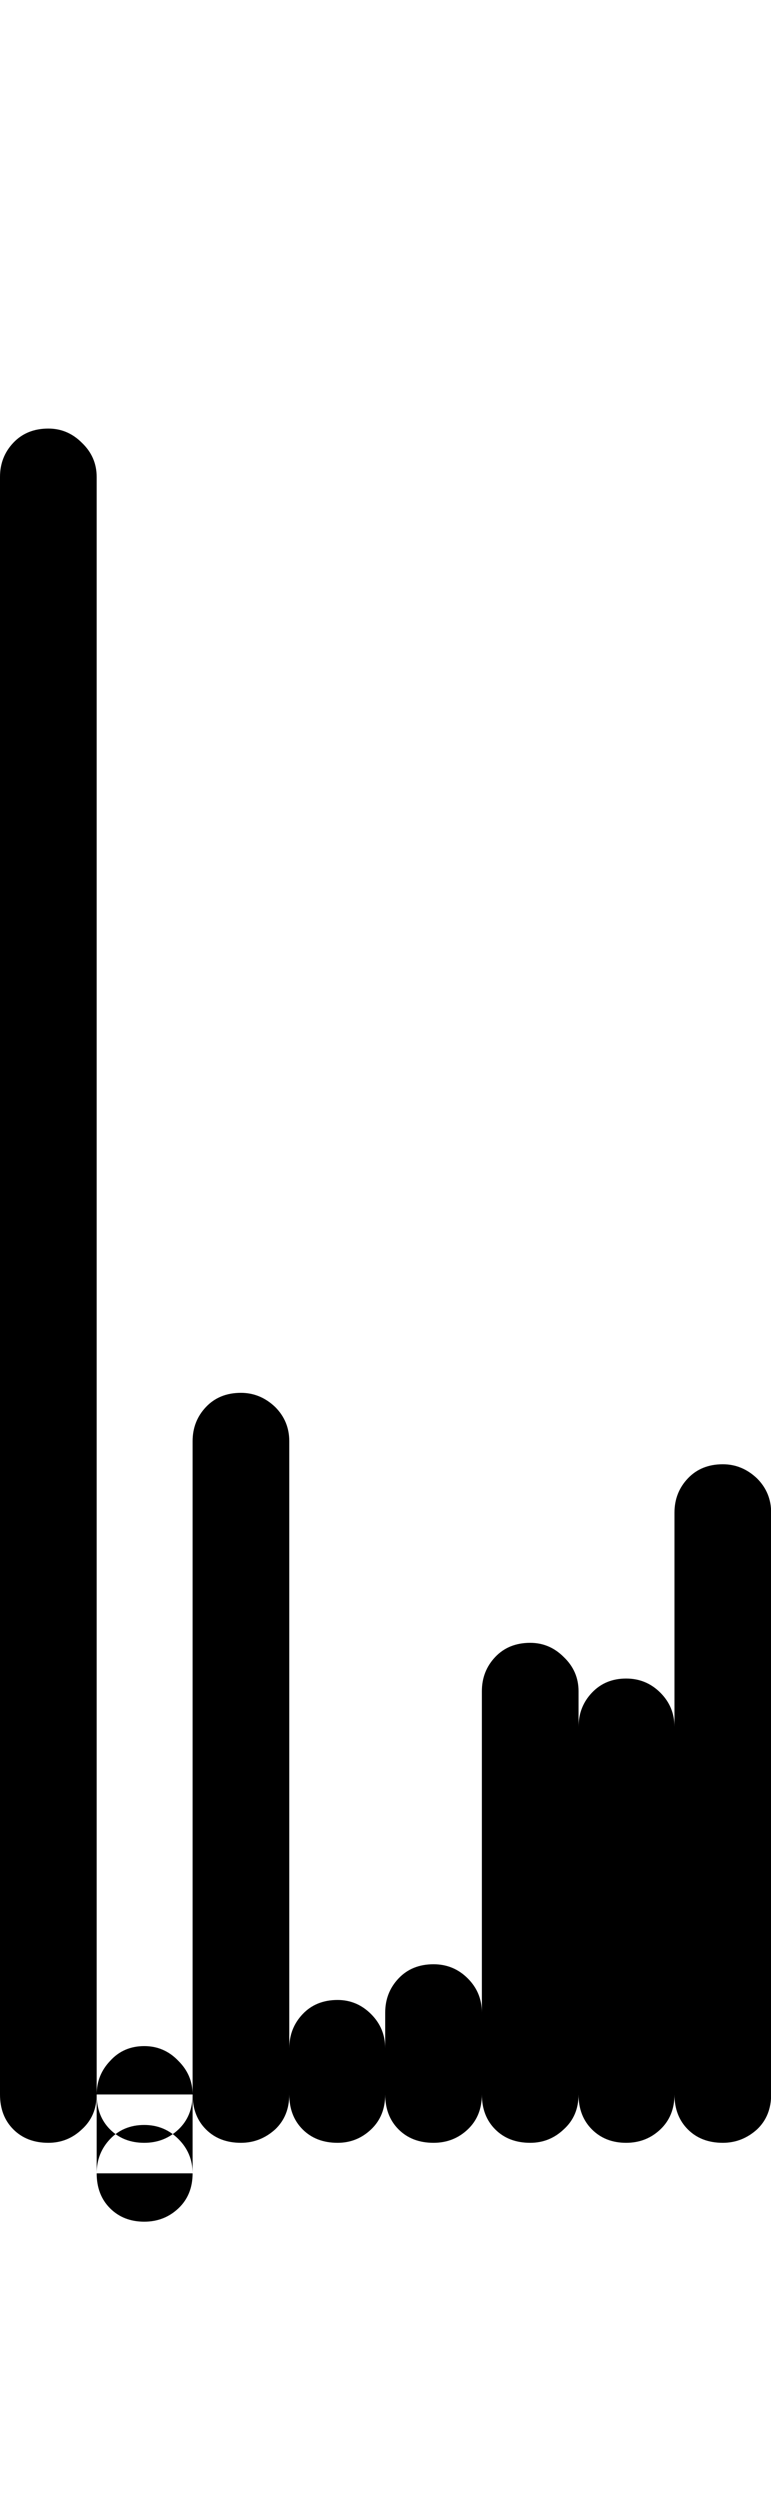 <svg xmlns="http://www.w3.org/2000/svg" xmlns:xlink="http://www.w3.org/1999/xlink" width="10.368" height="33.6"><path fill="black" d="M0 6.41L0 28.15L1.30 28.15L1.30 6.41L0 6.41ZM0.65 27.50L0.65 27.50Q0.36 27.50 0.18 27.70Q0 27.89 0 28.15L0 28.15L0 28.15Q0 28.44 0.18 28.62Q0.36 28.80 0.65 28.80L0.65 28.80L0.65 28.80Q0.91 28.80 1.10 28.62Q1.30 28.44 1.30 28.15L1.30 28.15L1.30 28.15Q1.30 27.89 1.10 27.70Q0.91 27.50 0.65 27.50L0.65 27.50ZM0.65 5.76L0.65 5.76Q0.36 5.76 0.18 5.95Q0 6.14 0 6.41L0 6.41L0 6.41Q0 6.70 0.18 6.88Q0.36 7.06 0.65 7.06L0.65 7.06L0.65 7.06Q0.91 7.06 1.10 6.88Q1.30 6.70 1.30 6.41L1.30 6.41L1.30 6.41Q1.30 6.14 1.10 5.95Q0.91 5.76 0.65 5.76L0.65 5.76ZM1.30 29.21L1.30 28.15L2.59 28.15L2.59 29.21L1.30 29.21ZM1.94 27.50L1.94 27.50Q1.66 27.50 1.48 27.70Q1.30 27.89 1.30 28.15L1.30 28.15L1.30 28.15Q1.30 28.44 1.48 28.62Q1.66 28.80 1.94 28.80L1.94 28.80L1.94 28.80Q2.21 28.80 2.40 28.62Q2.59 28.44 2.59 28.15L2.59 28.15L2.59 28.15Q2.59 27.89 2.40 27.70Q2.21 27.50 1.94 27.50L1.94 27.50ZM1.94 28.56L1.94 28.56Q1.66 28.56 1.48 28.75Q1.30 28.94 1.30 29.21L1.30 29.21L1.30 29.21Q1.30 29.50 1.48 29.68Q1.66 29.86 1.94 29.86L1.94 29.86L1.94 29.86Q2.21 29.86 2.40 29.68Q2.59 29.50 2.59 29.21L2.59 29.21L2.59 29.21Q2.59 28.94 2.40 28.75Q2.21 28.56 1.94 28.56L1.94 28.56ZM2.59 19.37L2.59 28.15L3.89 28.15L3.89 19.37L2.59 19.37ZM3.24 27.50L3.24 27.50Q2.95 27.50 2.77 27.70Q2.59 27.89 2.59 28.15L2.59 28.15L2.59 28.15Q2.59 28.44 2.77 28.62Q2.95 28.80 3.24 28.80L3.24 28.80L3.24 28.80Q3.50 28.80 3.70 28.62Q3.89 28.44 3.89 28.15L3.89 28.15L3.89 28.15Q3.89 27.89 3.70 27.70Q3.50 27.50 3.24 27.50L3.24 27.50ZM3.24 18.72L3.24 18.72Q2.95 18.72 2.77 18.91Q2.59 19.10 2.59 19.37L2.59 19.37L2.59 19.37Q2.59 19.66 2.77 19.84Q2.95 20.02 3.24 20.02L3.24 20.02L3.24 20.02Q3.50 20.02 3.70 19.84Q3.89 19.66 3.89 19.37L3.89 19.37L3.89 19.37Q3.89 19.10 3.70 18.91Q3.50 18.72 3.24 18.72L3.24 18.72ZM3.89 27.53L3.89 28.15L5.18 28.15L5.18 27.53L3.89 27.53ZM4.54 27.50L4.54 27.50Q4.25 27.50 4.07 27.70Q3.89 27.89 3.89 28.15L3.89 28.15L3.89 28.15Q3.89 28.44 4.07 28.62Q4.25 28.80 4.54 28.80L4.54 28.80L4.54 28.80Q4.80 28.80 4.99 28.62Q5.18 28.44 5.18 28.15L5.18 28.15L5.18 28.15Q5.18 27.89 4.99 27.70Q4.80 27.50 4.54 27.50L4.54 27.50ZM4.54 26.88L4.54 26.88Q4.25 26.88 4.07 27.07Q3.89 27.26 3.89 27.53L3.89 27.53L3.89 27.53Q3.89 27.82 4.07 28.00Q4.25 28.18 4.54 28.18L4.54 28.18L4.54 28.18Q4.80 28.18 4.99 28.00Q5.18 27.82 5.18 27.53L5.18 27.53L5.18 27.53Q5.18 27.26 4.99 27.07Q4.80 26.88 4.54 26.88L4.54 26.88ZM5.18 27.05L5.18 28.15L6.48 28.15L6.48 27.05L5.18 27.05ZM5.83 27.50L5.83 27.50Q5.54 27.50 5.36 27.70Q5.18 27.89 5.18 28.15L5.18 28.15L5.18 28.15Q5.18 28.44 5.36 28.62Q5.54 28.80 5.83 28.80L5.83 28.80L5.83 28.80Q6.10 28.80 6.29 28.62Q6.48 28.44 6.48 28.15L6.48 28.15L6.48 28.15Q6.48 27.89 6.29 27.70Q6.10 27.50 5.83 27.50L5.83 27.50ZM5.83 26.40L5.83 26.40Q5.54 26.40 5.36 26.59Q5.18 26.78 5.18 27.05L5.18 27.05L5.18 27.05Q5.18 27.34 5.36 27.52Q5.54 27.70 5.83 27.70L5.83 27.70L5.83 27.70Q6.10 27.70 6.29 27.52Q6.48 27.34 6.48 27.05L6.48 27.05L6.48 27.05Q6.48 26.78 6.29 26.59Q6.10 26.40 5.83 26.40L5.83 26.40ZM6.48 22.73L6.48 28.15L7.78 28.15L7.78 22.73L6.48 22.73ZM7.13 27.50L7.13 27.50Q6.84 27.50 6.66 27.70Q6.48 27.89 6.48 28.15L6.48 28.15L6.48 28.15Q6.48 28.44 6.66 28.62Q6.84 28.80 7.13 28.80L7.13 28.80L7.13 28.80Q7.39 28.80 7.58 28.62Q7.78 28.44 7.78 28.15L7.78 28.15L7.78 28.15Q7.78 27.89 7.58 27.70Q7.39 27.50 7.13 27.50L7.13 27.50ZM7.13 22.08L7.13 22.08Q6.84 22.08 6.66 22.27Q6.48 22.46 6.48 22.73L6.48 22.73L6.48 22.73Q6.48 23.02 6.66 23.20Q6.84 23.38 7.13 23.38L7.13 23.38L7.13 23.38Q7.39 23.38 7.58 23.20Q7.78 23.02 7.78 22.73L7.78 22.73L7.78 22.73Q7.78 22.46 7.58 22.27Q7.39 22.08 7.13 22.08L7.13 22.08ZM7.78 23.21L7.78 28.15L9.07 28.15L9.07 23.21L7.78 23.21ZM8.42 27.50L8.42 27.50Q8.14 27.50 7.96 27.70Q7.78 27.89 7.78 28.15L7.78 28.15L7.78 28.15Q7.78 28.44 7.96 28.62Q8.14 28.80 8.42 28.80L8.42 28.80L8.42 28.80Q8.69 28.80 8.88 28.62Q9.07 28.44 9.07 28.15L9.07 28.15L9.07 28.15Q9.07 27.89 8.88 27.70Q8.69 27.50 8.42 27.50L8.42 27.50ZM8.42 22.56L8.42 22.56Q8.14 22.56 7.96 22.75Q7.78 22.94 7.78 23.21L7.78 23.21L7.78 23.21Q7.78 23.50 7.96 23.68Q8.14 23.86 8.42 23.86L8.42 23.86L8.42 23.86Q8.69 23.86 8.88 23.68Q9.07 23.50 9.07 23.21L9.07 23.21L9.07 23.21Q9.07 22.94 8.88 22.75Q8.69 22.56 8.42 22.56L8.42 22.56ZM9.07 20.33L9.07 28.15L10.37 28.15L10.37 20.33L9.07 20.33ZM9.72 27.50L9.72 27.50Q9.43 27.50 9.25 27.70Q9.07 27.89 9.07 28.15L9.07 28.15L9.07 28.15Q9.07 28.44 9.25 28.62Q9.43 28.80 9.72 28.80L9.72 28.80L9.72 28.80Q9.98 28.80 10.18 28.62Q10.37 28.44 10.37 28.15L10.37 28.15L10.37 28.15Q10.37 27.89 10.18 27.70Q9.98 27.50 9.72 27.50L9.72 27.50ZM9.72 19.68L9.72 19.68Q9.43 19.68 9.25 19.87Q9.07 20.06 9.07 20.33L9.07 20.33L9.07 20.33Q9.07 20.62 9.25 20.80Q9.43 20.98 9.72 20.98L9.72 20.98L9.72 20.98Q9.98 20.98 10.18 20.80Q10.37 20.62 10.37 20.33L10.37 20.33L10.37 20.33Q10.37 20.06 10.18 19.87Q9.98 19.68 9.72 19.68L9.72 19.68Z"/></svg>
